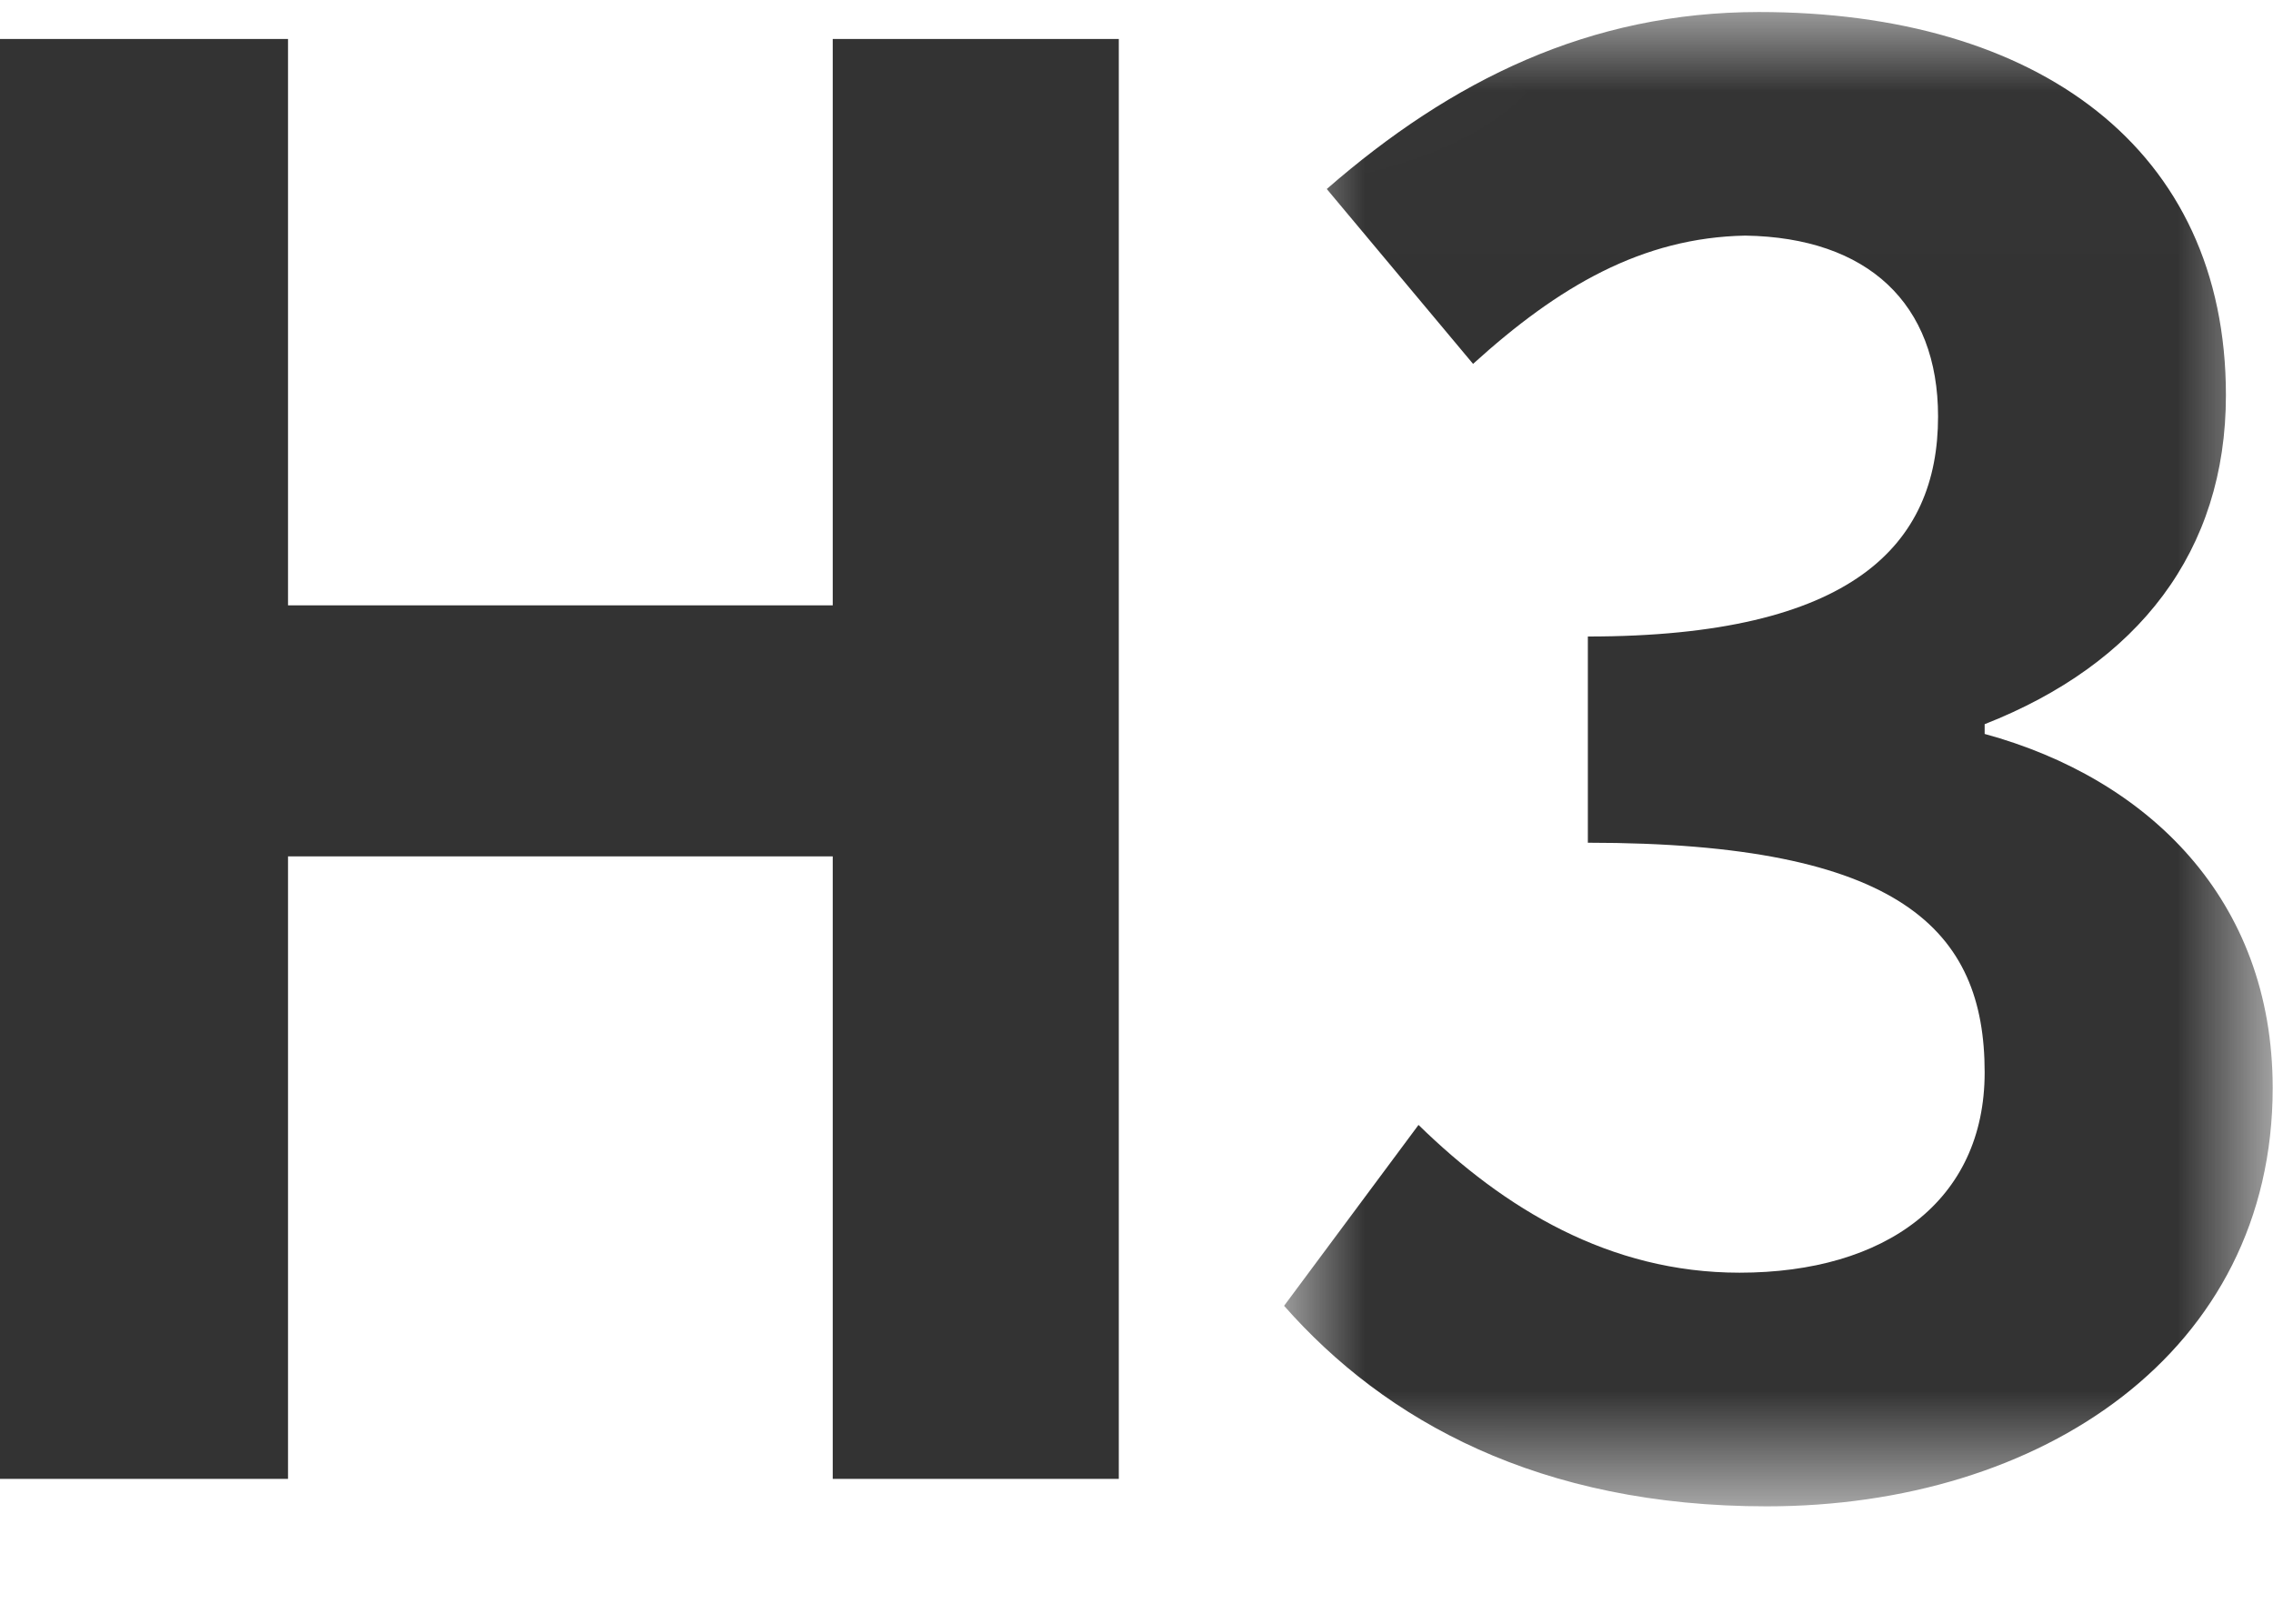 <svg xmlns="http://www.w3.org/2000/svg" xmlns:xlink="http://www.w3.org/1999/xlink" width="14" height="10" viewBox="0 0 14 10">
    <defs>
        <path id="a" d="M.002.009H6.09v9.203H.002z"/>
    </defs>
    <g fill="none" fill-rule="evenodd">
        <path fill="#333" d="M5.129.24v3.488H1.774V.24H0v8.868h1.774V5.274h3.355v3.834h1.762V.24z"/>
        <g transform="translate(7.907 .064)">
            <mask id="b" fill="#fff">
                <use xlink:href="#a"/>
            </mask>
            <path fill="#333" d="M.002 7.978L.83 6.864c.527.515 1.175.91 1.977.91.9 0 1.51-.443 1.51-1.234 0-.875-.515-1.414-2.444-1.414v-1.27c1.63 0 2.157-.564 2.157-1.355 0-.695-.432-1.102-1.187-1.114-.635.012-1.15.312-1.677.79L.265 1.1C1.034.43 1.885.01 2.927.01c1.714 0 2.876.839 2.876 2.36 0 .96-.539 1.654-1.486 2.026v.06c1.007.275 1.774 1.019 1.774 2.18 0 1.63-1.426 2.577-3.116 2.577-1.402 0-2.349-.527-2.972-1.234" mask="url(#b)"/>
        </g>
    </g>
</svg>
